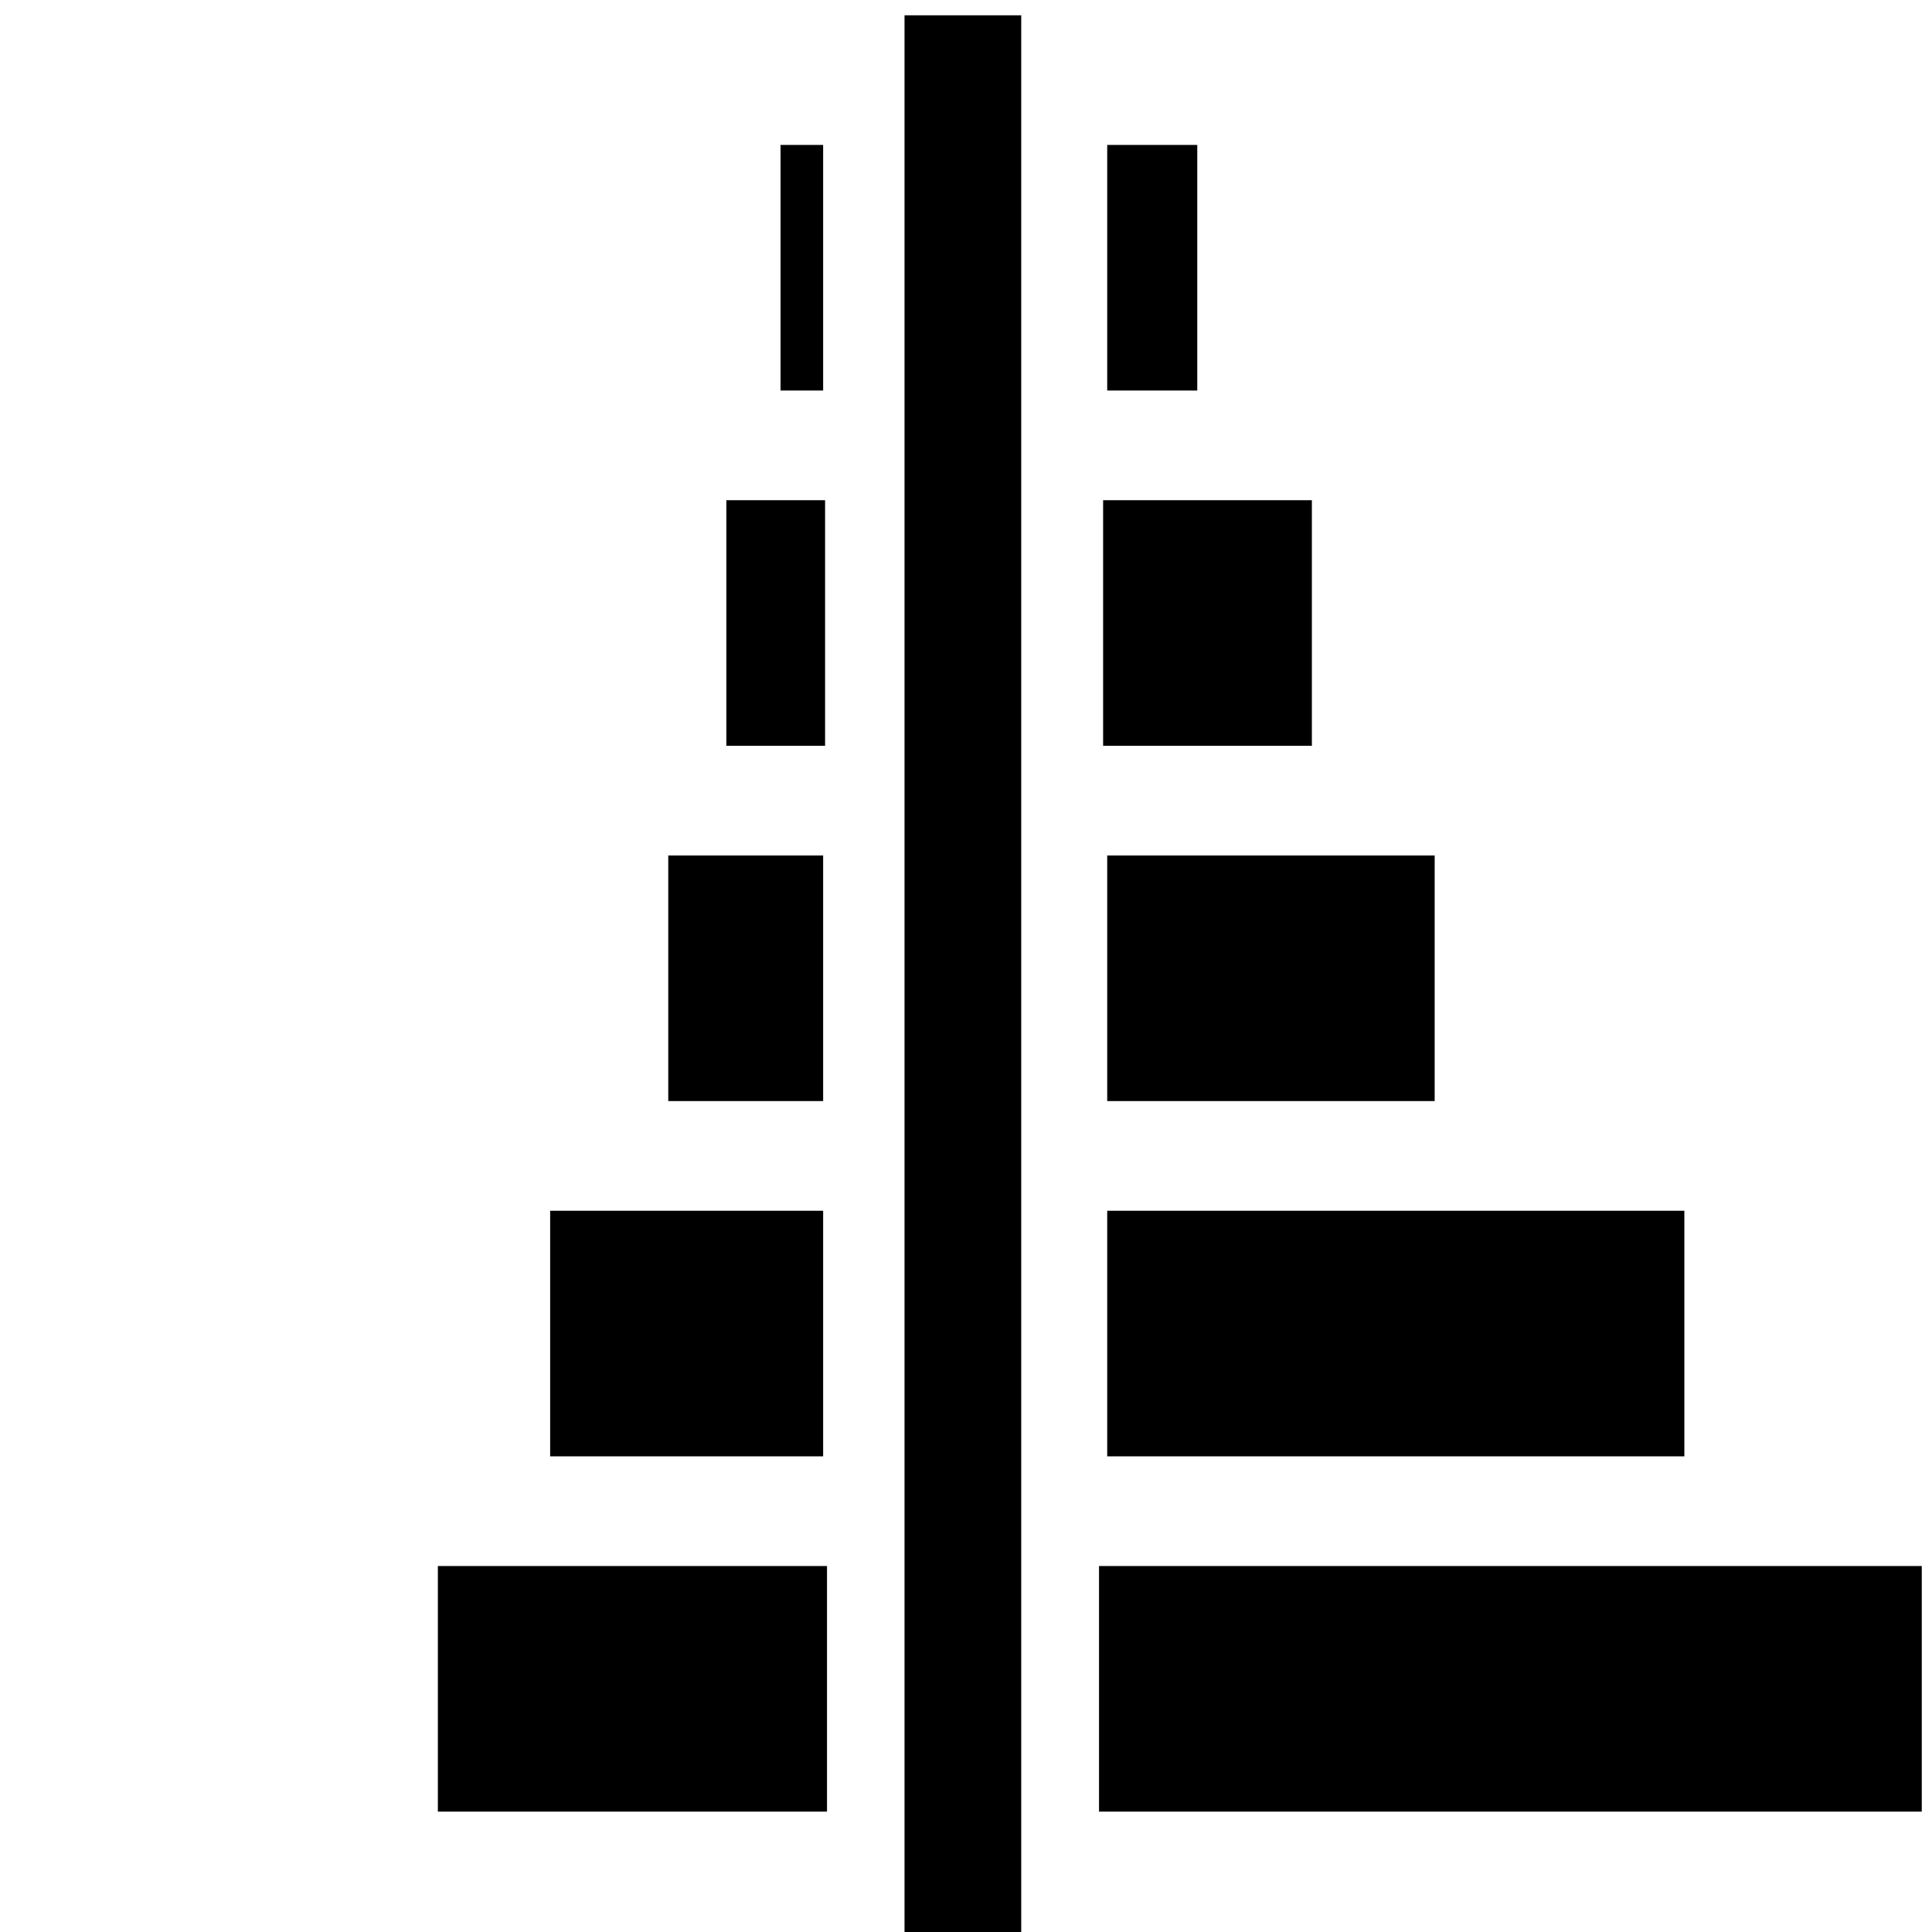<?xml version="1.0" encoding="UTF-8" standalone="no"?>
<!-- Generator: Adobe Illustrator 16.0.0, SVG Export Plug-In . SVG Version: 6.00 Build 0)  -->

<svg
   xmlns:dc="http://purl.org/dc/elements/1.1/"
   xmlns:cc="http://creativecommons.org/ns#"
   xmlns:rdf="http://www.w3.org/1999/02/22-rdf-syntax-ns#"
   xmlns:svg="http://www.w3.org/2000/svg"
   xmlns="http://www.w3.org/2000/svg"
   xmlns:sodipodi="http://sodipodi.sourceforge.net/DTD/sodipodi-0.dtd"
   xmlns:inkscape="http://www.inkscape.org/namespaces/inkscape"
   version="1.1"
   id="Capa_1"
   x="0px"
   y="0px"
   width="485.213px"
   height="485.212px"
   viewBox="0 0 485.213 485.212"
   style="enable-background:new 0 0 485.213 485.212;"
   xml:space="preserve"
   inkscape:version="0.48.4 r9939"
   sodipodi:docname="shape_pyramid_men_assymetric.svg"><defs
     id="defs39" /><sodipodi:namedview
     pagecolor="#ffffff"
     bordercolor="#666666"
     borderopacity="1"
     objecttolerance="10"
     gridtolerance="10"
     guidetolerance="10"
     inkscape:pageopacity="0"
     inkscape:pageshadow="2"
     inkscape:window-width="927"
     inkscape:window-height="1028"
     id="namedview37"
     showgrid="false"
     inkscape:zoom="0.97277065"
     inkscape:cx="193.97664"
     inkscape:cy="275.87132"
     inkscape:window-x="992"
     inkscape:window-y="24"
     inkscape:window-maximized="0"
     inkscape:current-layer="Capa_1" /><g
     id="g7" /><g
     id="g9" /><g
     id="g11" /><g
     id="g13" /><g
     id="g15" /><g
     id="g17" /><g
     id="g19" /><g
     id="g21" /><g
     id="g23" /><g
     id="g25" /><g
     id="g27" /><g
     id="g29" /><g
     id="g31" /><g
     id="g33" /><g
     id="g35" /><rect
     style="fill:#000000;fill-opacity:1;stroke:none"
     id="rect3027"
     width="29.311"
     height="483.683"
     x="227.165"
     y="3.848" /><g
     id="g3004"
     transform="matrix(0.473,0,0,1,109.494,12.064)"><rect
       y="381.237"
       x="1"
       height="61.679"
       width="206.626"
       id="rect3797"
       style="fill:#000000;fill-opacity:1;stroke:none" /><rect
       y="292.012"
       x="60.624"
       height="61.679"
       width="144.947"
       id="rect3797-7"
       style="fill:#000000;fill-opacity:1;stroke:none" /><rect
       y="202.787"
       x="123.331"
       height="61.679"
       width="82.239"
       id="rect3797-7-0"
       style="fill:#000000;fill-opacity:1;stroke:none" /><rect
       y="113.561"
       x="154.171"
       height="61.679"
       width="52.428"
       id="rect3797-7-0-7"
       style="fill:#000000;fill-opacity:1;stroke:none" /><rect
       y="24.336"
       x="182.954"
       height="61.679"
       width="22.616"
       id="rect3797-7-0-7-4"
       style="fill:#000000;fill-opacity:1;stroke:none" /></g><g
     transform="matrix(-1,0,0,1,483.642,12.064)"
     id="g3004-4"><rect
       y="381.237"
       x="1"
       height="61.679"
       width="206.626"
       id="rect3797-8"
       style="fill:#000000;fill-opacity:1;stroke:none" /><rect
       y="292.012"
       x="60.624"
       height="61.679"
       width="144.947"
       id="rect3797-7-4"
       style="fill:#000000;fill-opacity:1;stroke:none" /><rect
       y="202.787"
       x="123.331"
       height="61.679"
       width="82.239"
       id="rect3797-7-0-9"
       style="fill:#000000;fill-opacity:1;stroke:none" /><rect
       y="113.561"
       x="154.171"
       height="61.679"
       width="52.428"
       id="rect3797-7-0-7-6"
       style="fill:#000000;fill-opacity:1;stroke:none" /><rect
       y="24.336"
       x="182.954"
       height="61.679"
       width="22.616"
       id="rect3797-7-0-7-4-0"
       style="fill:#000000;fill-opacity:1;stroke:none" /></g></svg>